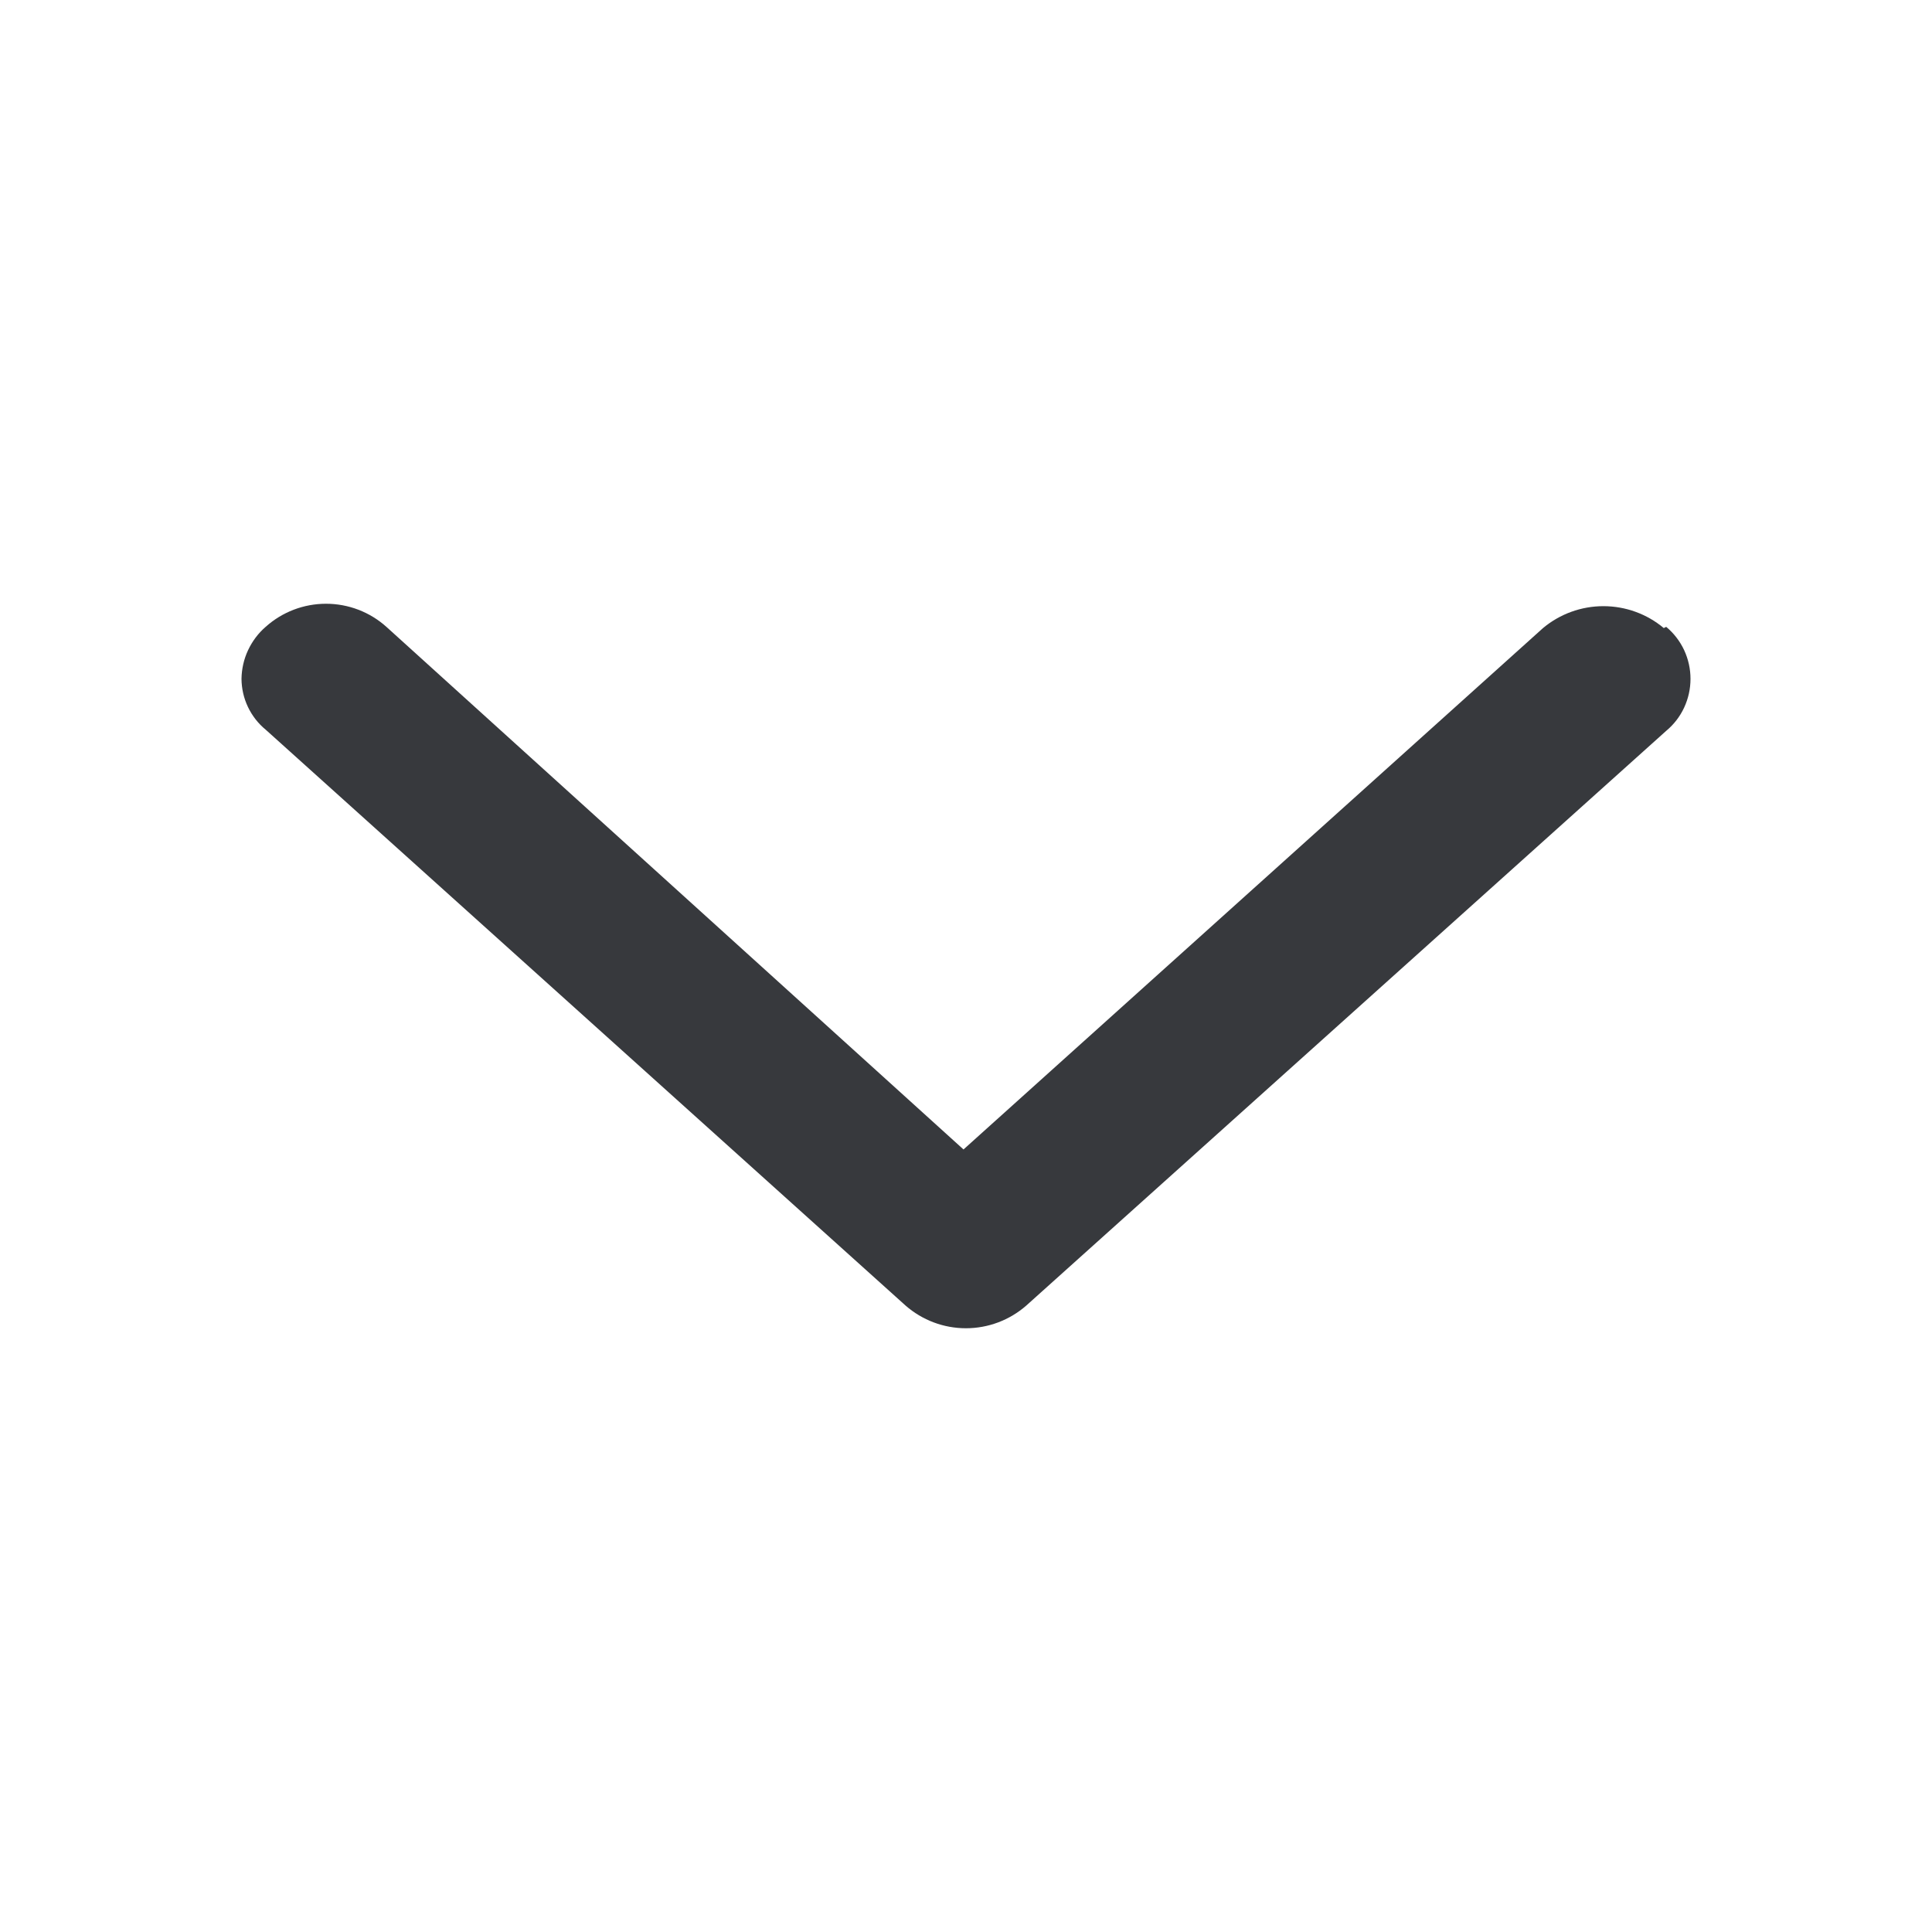 <svg width="24" height="24" viewBox="0 0 24 24" fill="none" xmlns="http://www.w3.org/2000/svg">
<path d="M20.668 7.802C20.458 7.626 20.192 7.53 19.918 7.53C19.644 7.53 19.379 7.626 19.168 7.802L11.969 14.279L4.8 7.787C4.594 7.602 4.327 7.5 4.05 7.5C3.773 7.5 3.506 7.602 3.3 7.787V7.787C3.207 7.867 3.133 7.967 3.081 8.078C3.029 8.189 3.002 8.31 3 8.433C3.001 8.554 3.028 8.673 3.08 8.782C3.132 8.891 3.207 8.988 3.3 9.064L11.249 16.218C11.457 16.4 11.723 16.5 11.999 16.5C12.275 16.5 12.541 16.4 12.749 16.218L20.698 9.079C20.793 9 20.869 8.902 20.921 8.79C20.973 8.678 21 8.557 21 8.433C21 8.31 20.973 8.188 20.921 8.076C20.869 7.965 20.793 7.866 20.698 7.787L20.668 7.802Z" fill="#37393D"/>
</svg>
